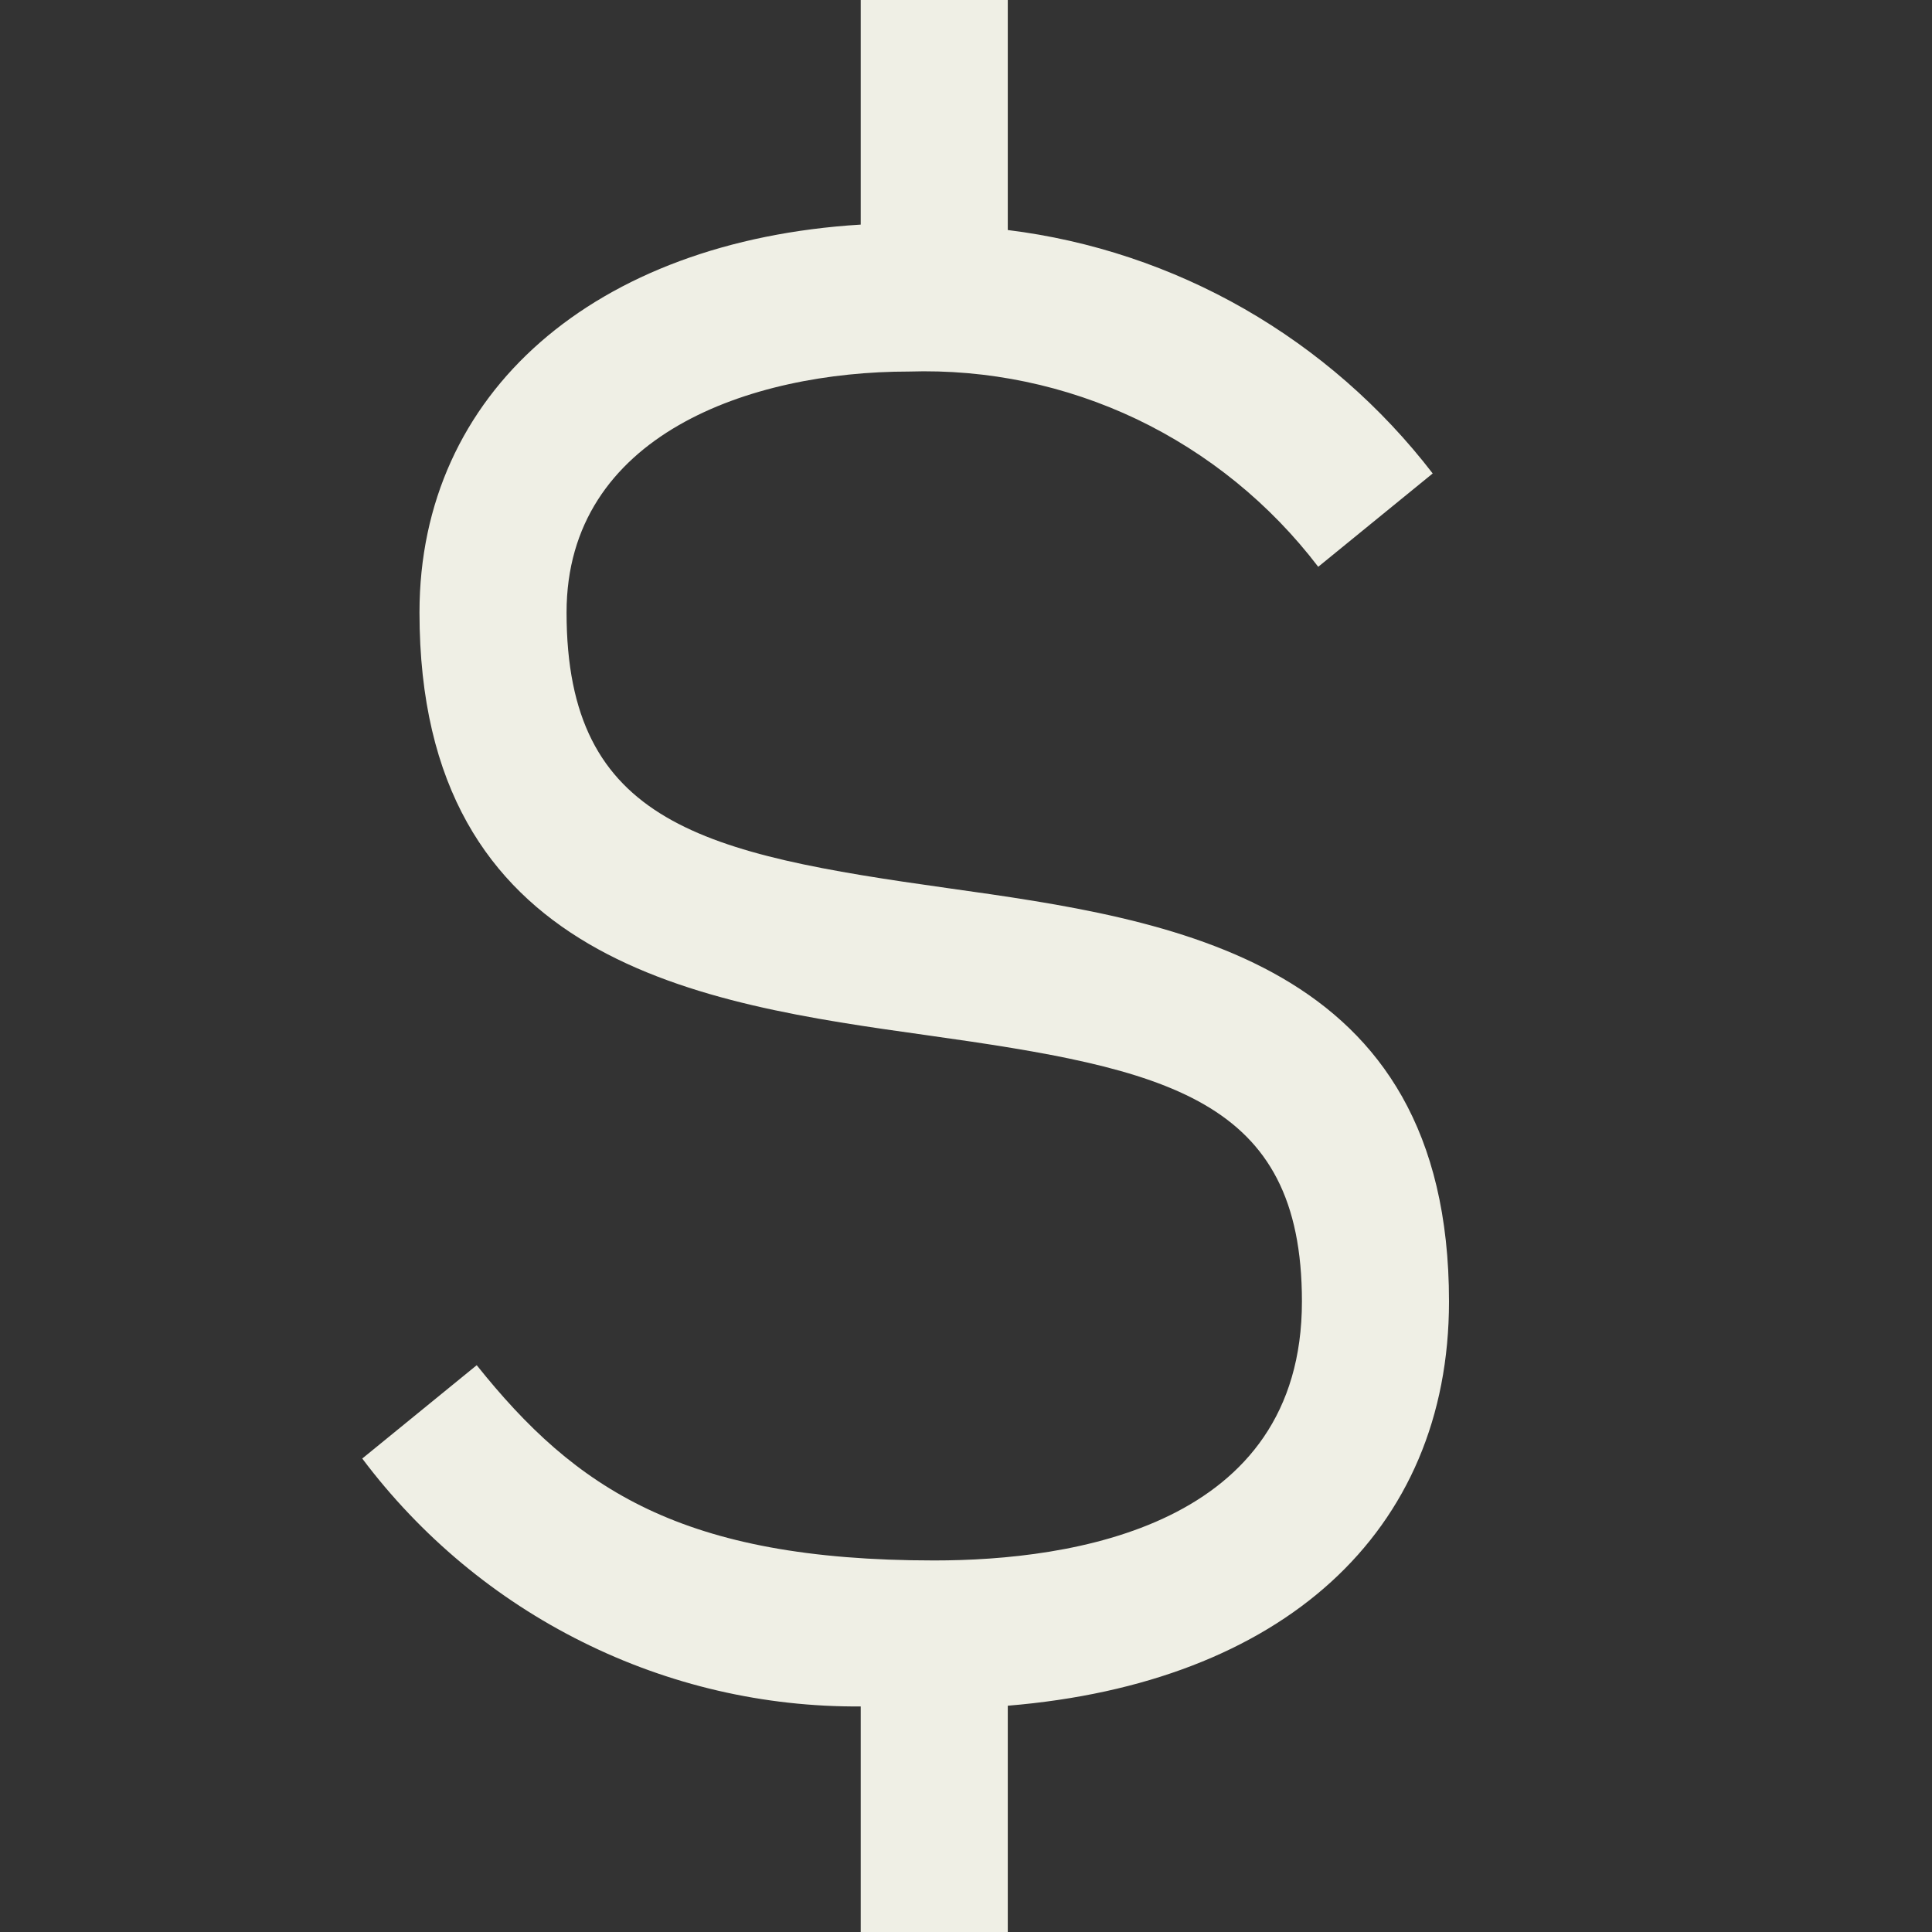 <svg width="16" height="16" viewBox="0 0 16 16" fill="none" xmlns="http://www.w3.org/2000/svg">
<rect x="0" y="0" width="16" height="16" fill="#333333" stroke="none"/>
<g clip-path="url(#clip0_2428_10840)">
<path d="M12 10.778C12 7.938 9.698 7.615 7.848 7.355C5.833 7.072 4.692 6.826 4.692 5.072C4.692 3.6 6.219 3.077 7.526 3.077C8.178 3.056 8.825 3.191 9.415 3.472C10.004 3.754 10.519 4.172 10.917 4.694L11.865 3.921C11.439 3.367 10.908 2.904 10.305 2.558C9.701 2.212 9.035 1.99 8.346 1.905V0H7.128V1.86C4.926 1.995 3.474 3.25 3.474 5.072C3.474 7.983 5.806 8.311 7.681 8.574C9.661 8.852 10.782 9.092 10.782 10.778C10.782 12.644 8.874 12.923 7.737 12.923C5.648 12.923 4.766 12.33 3.948 11.306L3 12.079C3.483 12.722 4.107 13.242 4.824 13.598C5.54 13.955 6.329 14.138 7.128 14.132V16H8.346V14.126C10.615 13.939 12 12.694 12 10.778Z" fill="#EFEFE5"/>
</g>
<defs>
<clipPath id="clip0_2428_10840">
<rect width="16" height="16" fill="white"/>
</clipPath>
</defs>
</svg>

